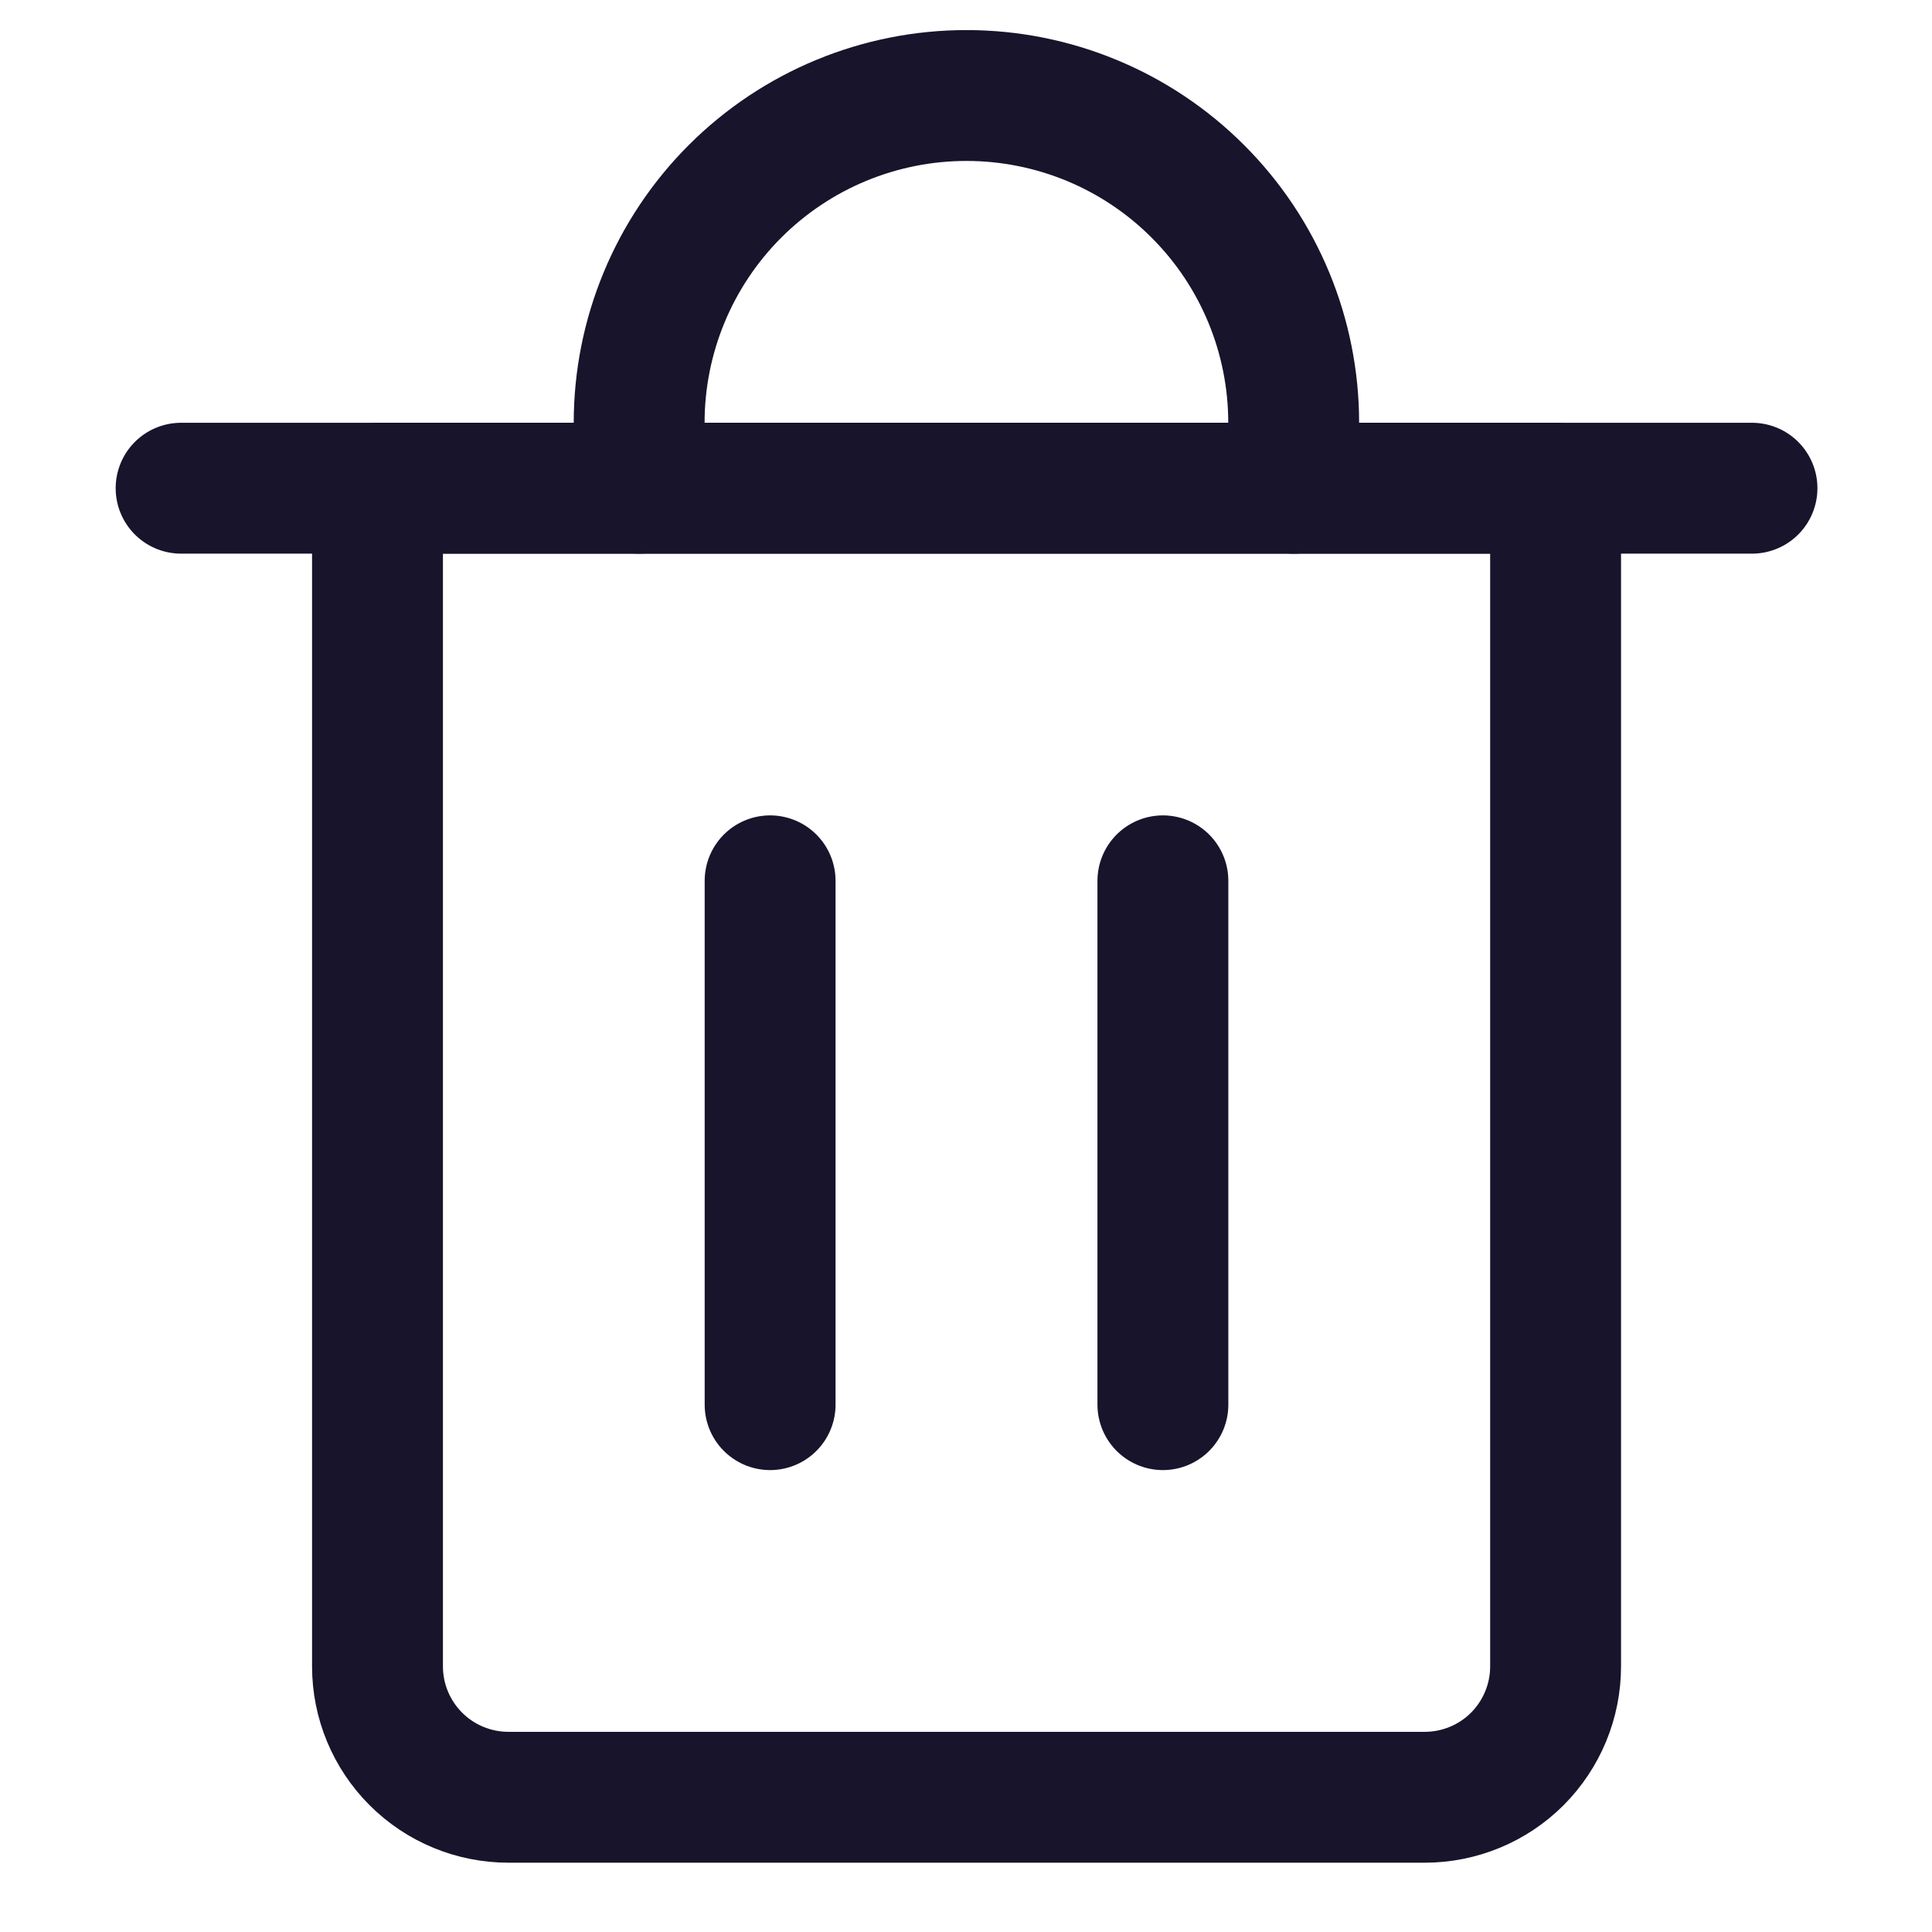 <svg width="23" height="23" viewBox="0 0 23 23" fill="none" xmlns="http://www.w3.org/2000/svg">
<g clip-path="url(#clip0_622_285)">
<path d="M2.156 5.812H20.857" stroke="#18142B" stroke-width="1.558" stroke-linecap="round" stroke-linejoin="round"/>
<path d="M4.494 5.812H18.519V19.838C18.519 20.251 18.355 20.647 18.063 20.94C17.771 21.232 17.374 21.396 16.961 21.396H6.053C5.639 21.396 5.243 21.232 4.951 20.94C4.658 20.647 4.494 20.251 4.494 19.838V5.812Z" stroke="#18142B" stroke-width="1.558" stroke-linecap="round" stroke-linejoin="round"/>
<path d="M7.609 5.812V5.033C7.609 3.999 8.02 3.008 8.75 2.278C9.481 1.547 10.472 1.137 11.505 1.137C12.539 1.137 13.53 1.547 14.26 2.278C14.991 3.008 15.401 3.999 15.401 5.033V5.812" stroke="#18142B" stroke-width="1.558" stroke-linecap="round" stroke-linejoin="round"/>
<path d="M9.168 10.486V16.722" stroke="#18142B" stroke-width="1.558" stroke-linecap="round" stroke-linejoin="round"/>
<path d="M13.844 10.486V16.722" stroke="#18142B" stroke-width="1.558" stroke-linecap="round" stroke-linejoin="round"/>
</g>
<defs>
<clipPath id="clip0_622_285">
<rect width="21.817" height="21.817" fill="white" transform="translate(0.598 0.359)"/>
</clipPath>
</defs>
</svg>
